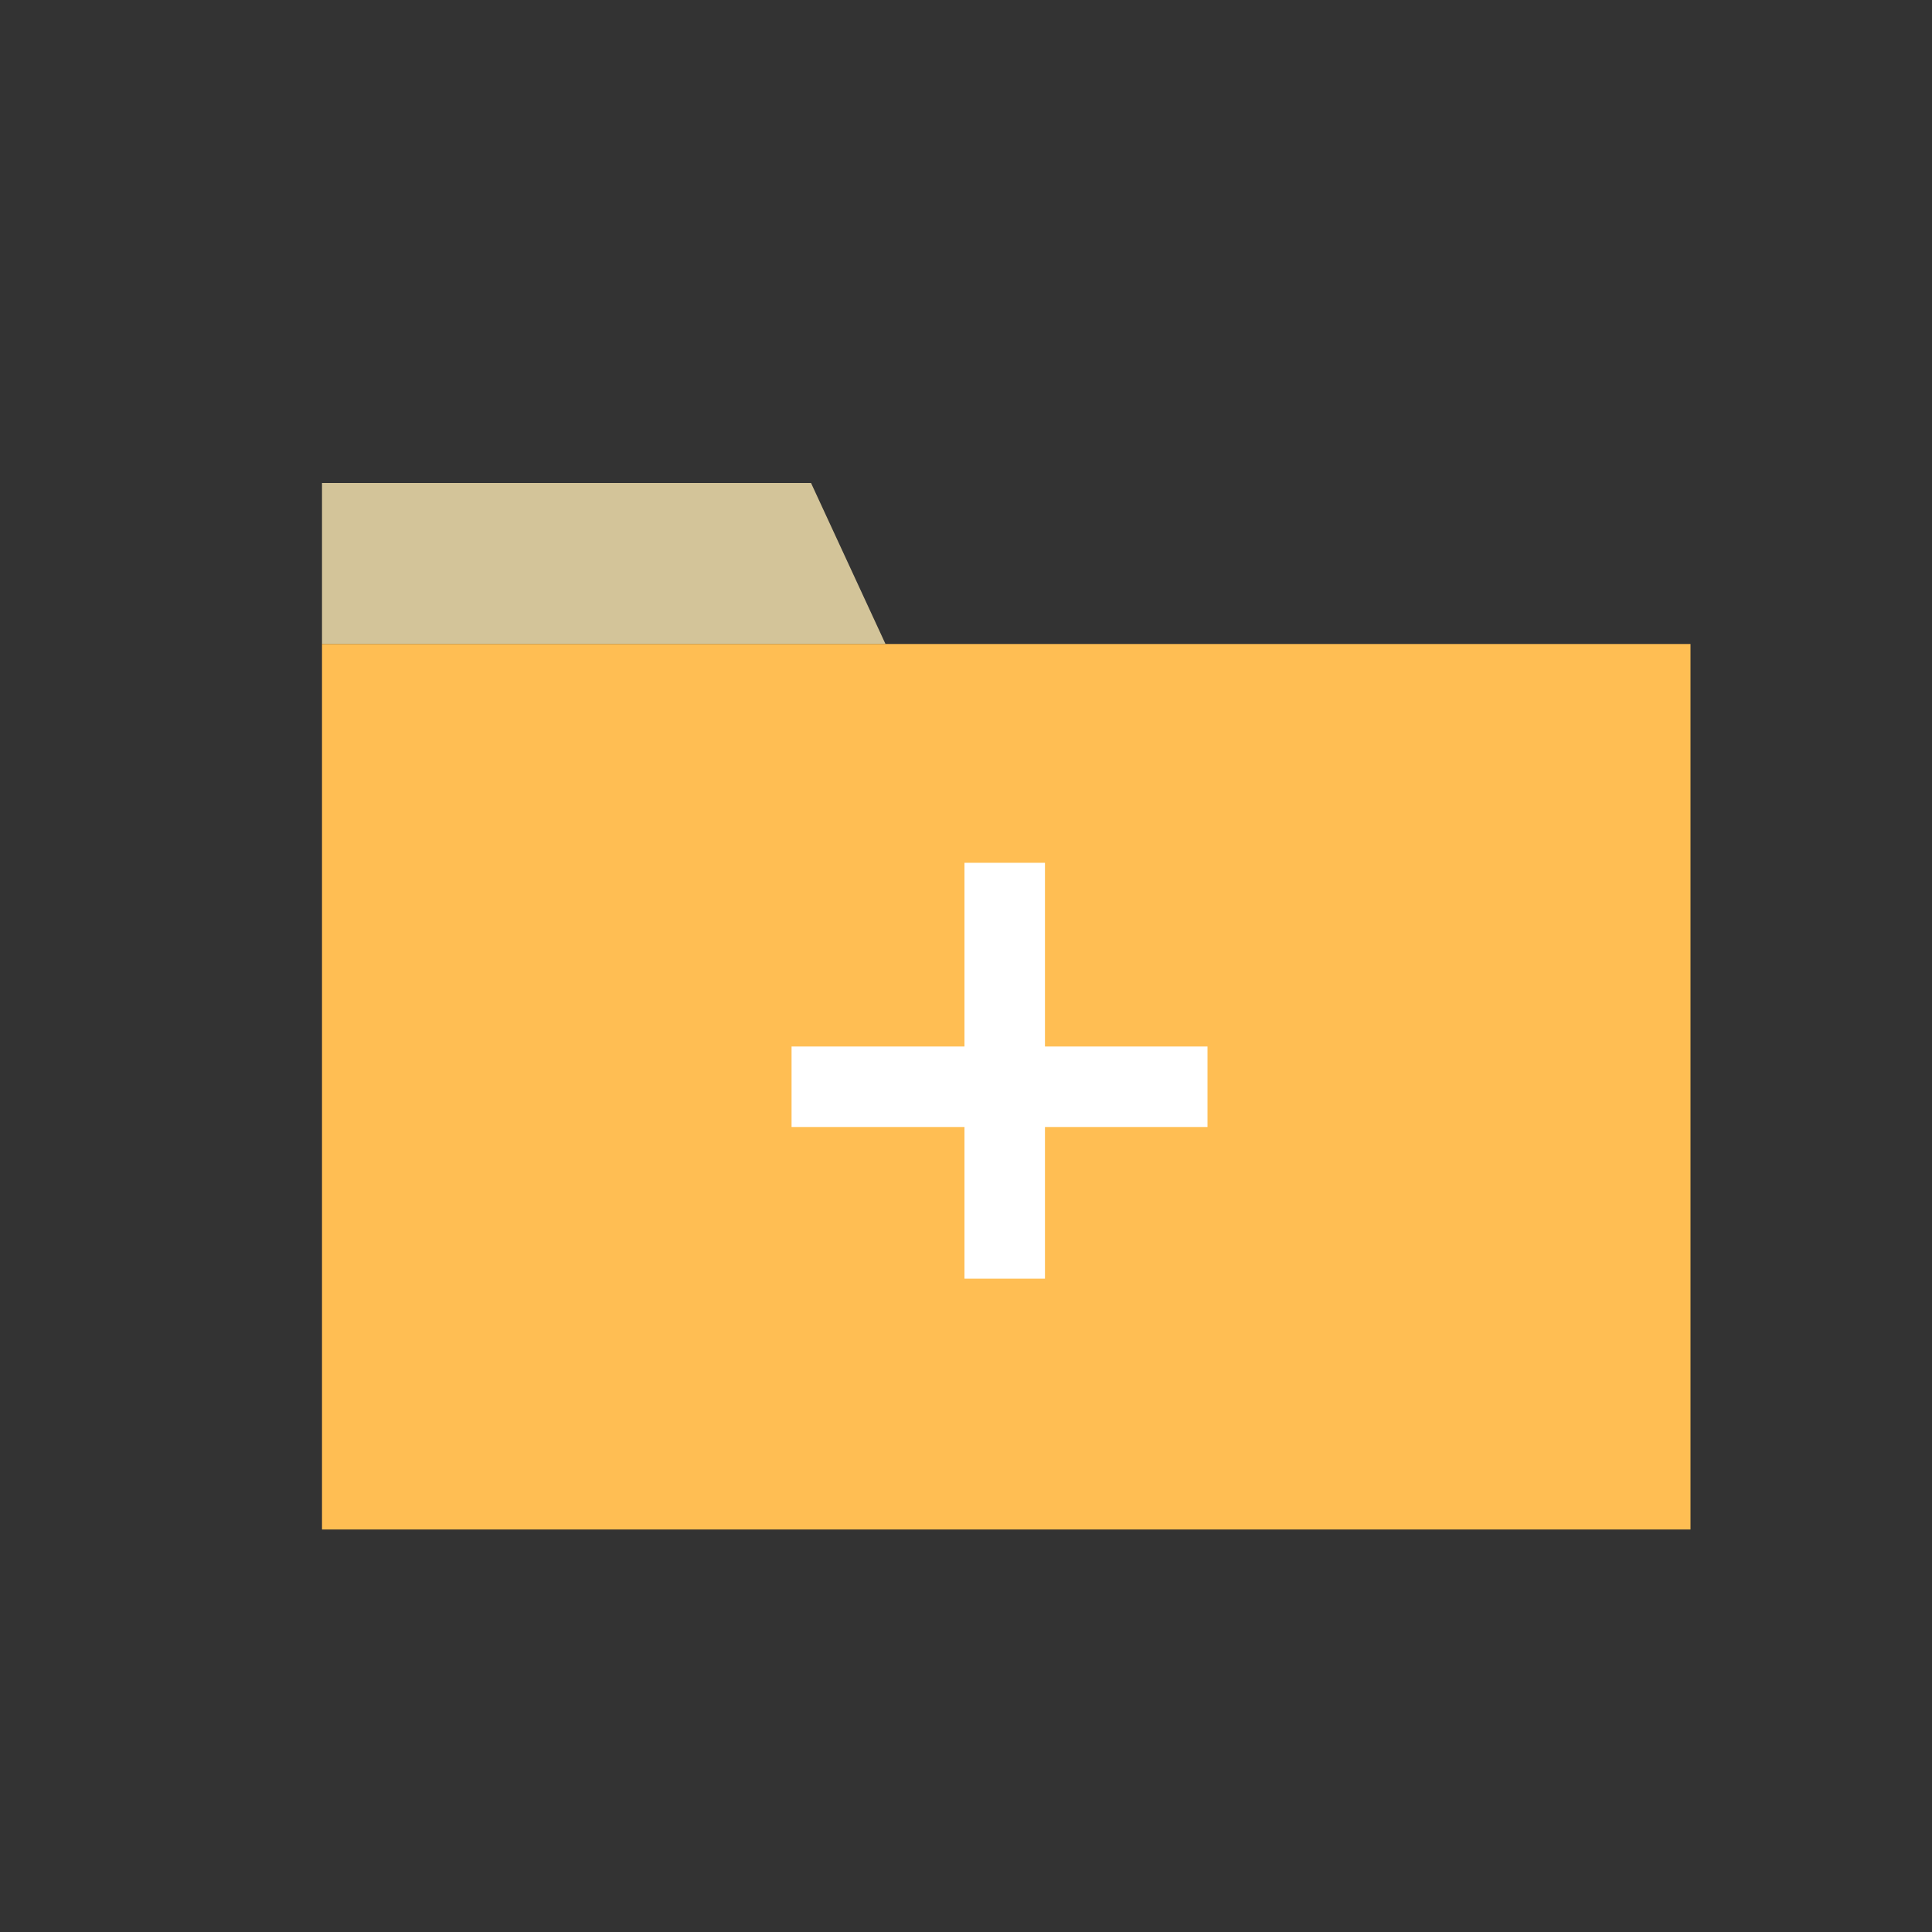 <?xml version="1.0" encoding="UTF-8" standalone="no"?>
<svg width="24px" height="24px" viewBox="0 0 24 24" version="1.1" xmlns="http://www.w3.org/2000/svg" xmlns:xlink="http://www.w3.org/1999/xlink">
    <rect x="0" y="0" width="24" height="24" fill="#333333" stroke="none"/>
    <!-- Generator: Sketch 48.2 (47327) - http://www.bohemiancoding.com/sketch -->
    <title>btn_addfolder</title>
    <desc>Created with Sketch.</desc>
    <defs></defs>
    <g id="切图专用" stroke="none" stroke-width="1" fill="none" fill-rule="evenodd" transform="translate(-82, -43)">
        <g id="btn_addfolder" transform="translate(82, 43)">
            <g transform="translate(4, 6)">
                <g id="Group-3" fill-rule="nonzero">
                    <polygon id="Shape" fill="#D3C499" points="0 0 6.075 0 7 2 0 2"></polygon>
                    <polygon id="Shape" fill="#FFBE53" points="0 2 17 2 17 13 0 13"></polygon>
                </g>
                <g id="icon_add" transform="translate(6, 5)" stroke="#FFFFFF" stroke-linecap="square">
                    <path d="M0.333,2.5 L4.5,2.5" id="Line-2"></path>
                    <path d="M2.481,0.218 L2.481,4.384" id="Line-2"></path>
                </g>
            </g>
        </g>
    </g>
</svg>